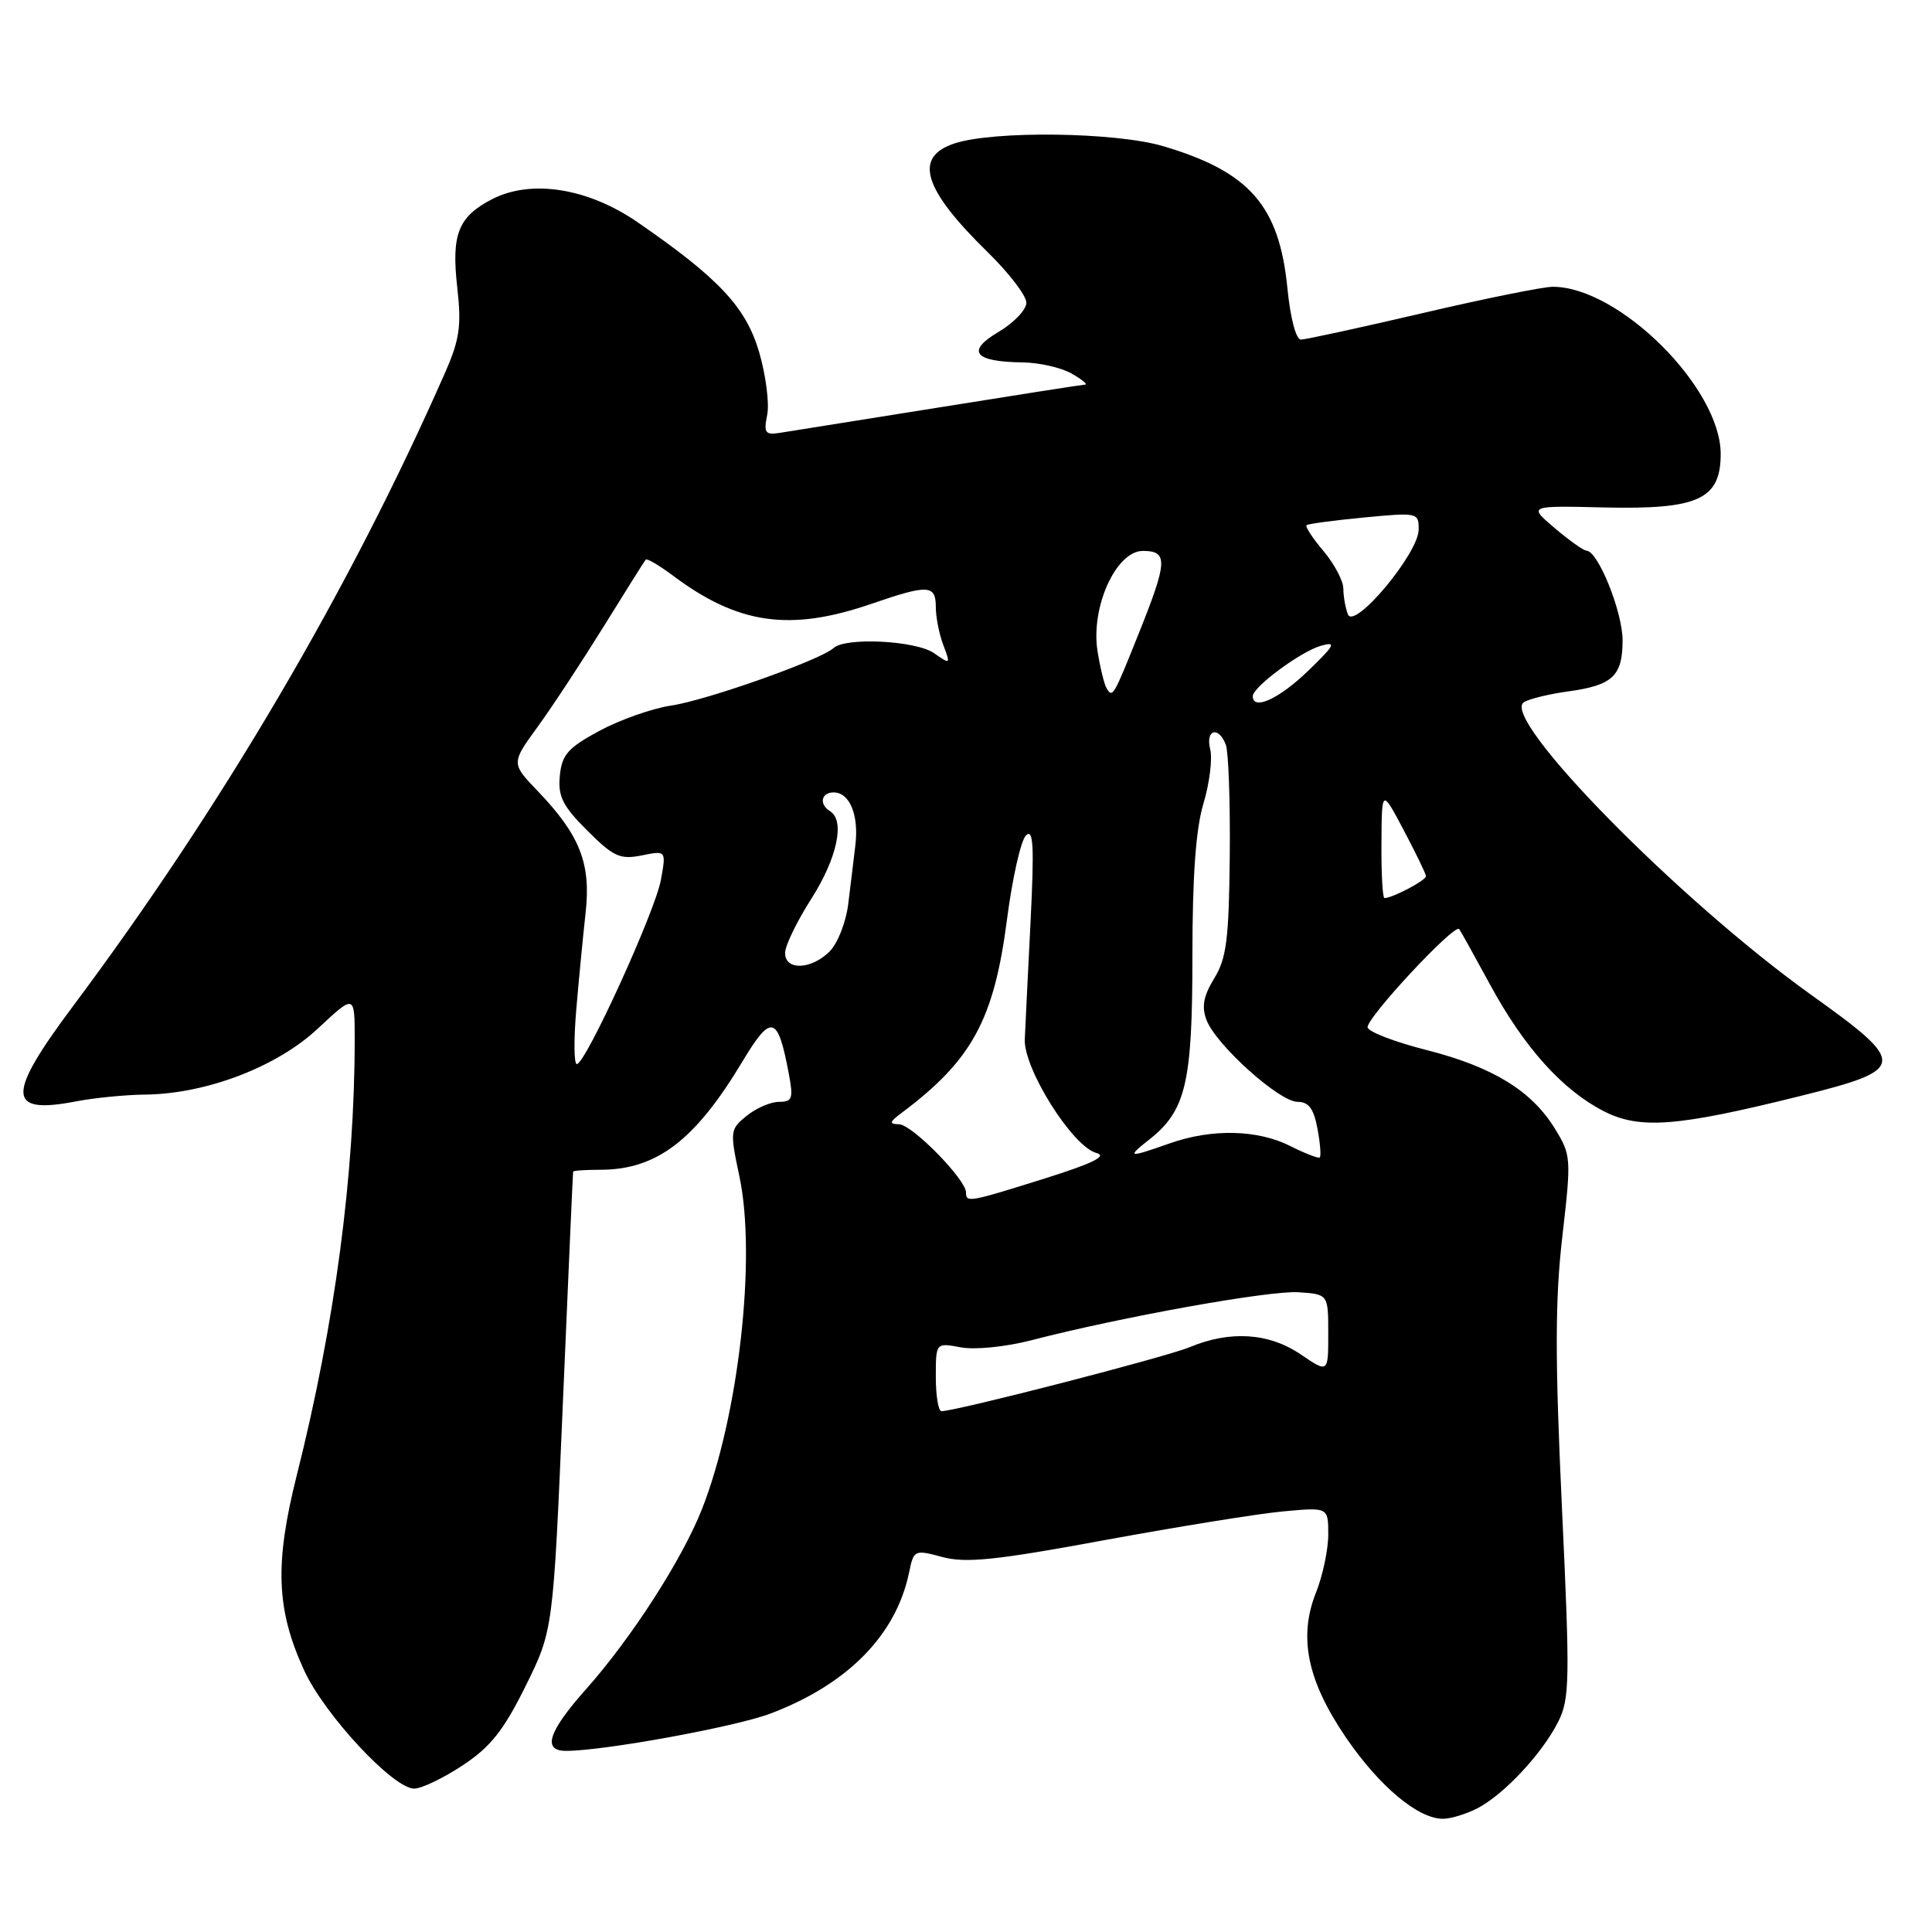 <?xml version="1.0" encoding="UTF-8" standalone="no"?>
<!DOCTYPE svg PUBLIC "-//W3C//DTD SVG 1.1//EN" "http://www.w3.org/Graphics/SVG/1.1/DTD/svg11.dtd" >
<svg xmlns="http://www.w3.org/2000/svg" xmlns:xlink="http://www.w3.org/1999/xlink" version="1.1" viewBox="0 0 256 256">
 <g >
 <path fill="currentColor"
d=" M 195.80 239.59 C 199.32 237.74 204.34 232.36 206.46 228.16 C 208.00 225.11 208.04 222.70 206.96 199.67 C 206.04 179.96 206.05 172.21 207.02 163.83 C 208.22 153.41 208.19 153.05 206.00 149.50 C 202.91 144.50 197.76 141.36 189.01 139.13 C 184.92 138.10 181.42 136.76 181.22 136.16 C 180.86 135.09 192.74 122.32 193.35 123.11 C 193.52 123.32 195.37 126.65 197.46 130.50 C 201.95 138.77 206.99 144.39 212.45 147.21 C 217.24 149.68 222.16 149.31 238.50 145.24 C 252.73 141.70 252.81 140.99 240.00 131.83 C 222.42 119.26 198.67 95.06 201.93 93.04 C 202.65 92.60 205.27 91.96 207.76 91.62 C 213.69 90.81 215.00 89.58 215.00 84.84 C 215.00 81.09 211.76 73.03 210.23 72.97 C 209.83 72.96 207.93 71.61 206.00 69.97 C 202.50 67.00 202.50 67.00 212.56 67.24 C 225.03 67.53 228.00 66.17 228.00 60.15 C 228.00 51.40 214.54 38.00 205.74 38.00 C 204.47 38.00 196.69 39.57 188.46 41.50 C 180.23 43.42 173.00 44.99 172.38 45.00 C 171.73 45.00 170.98 42.16 170.59 38.20 C 169.51 27.25 165.57 22.75 154.10 19.36 C 147.77 17.50 131.67 17.29 126.46 19.01 C 121.01 20.81 122.32 25.06 130.92 33.46 C 133.71 36.19 136.00 39.18 136.00 40.11 C 136.00 41.04 134.34 42.78 132.31 43.98 C 127.97 46.54 129.07 47.94 135.50 48.02 C 137.70 48.05 140.62 48.71 142.00 49.50 C 143.38 50.29 144.18 50.95 143.79 50.96 C 143.39 50.98 134.62 52.35 124.29 54.01 C 113.95 55.67 104.51 57.17 103.30 57.36 C 101.39 57.66 101.18 57.35 101.66 54.96 C 101.96 53.45 101.48 49.73 100.60 46.69 C 98.86 40.72 95.27 36.88 84.49 29.45 C 77.90 24.91 70.38 23.72 65.19 26.40 C 60.71 28.72 59.79 31.05 60.59 38.09 C 61.16 43.17 60.91 44.97 59.00 49.32 C 46.41 77.97 29.45 106.86 9.63 133.38 C 0.81 145.19 0.90 147.71 10.07 145.94 C 12.51 145.47 16.59 145.07 19.14 145.04 C 27.28 144.97 36.67 141.39 42.13 136.28 C 47.00 131.73 47.00 131.73 47.00 137.72 C 47.00 155.63 44.37 175.44 39.32 195.50 C 36.38 207.20 36.60 213.27 40.29 221.31 C 42.98 227.20 52.10 237.00 54.88 237.00 C 55.86 237.00 58.75 235.61 61.32 233.91 C 65.01 231.47 66.73 229.29 69.64 223.42 C 73.30 216.02 73.30 216.02 74.59 185.76 C 75.30 169.12 75.91 155.39 75.94 155.25 C 75.97 155.11 77.59 155.00 79.53 155.00 C 87.00 155.00 92.09 151.13 98.36 140.68 C 102.21 134.27 103.06 134.50 104.52 142.27 C 105.14 145.57 104.99 146.00 103.22 146.00 C 102.12 146.00 100.20 146.83 98.94 147.85 C 96.73 149.64 96.70 149.87 97.98 155.90 C 100.25 166.60 97.88 187.62 93.01 199.98 C 90.38 206.64 83.70 217.02 77.65 223.83 C 72.64 229.47 71.82 232.00 75.01 232.00 C 80.02 232.00 97.47 228.81 102.11 227.05 C 112.33 223.17 118.73 216.65 120.45 208.40 C 121.08 205.35 121.15 205.32 124.90 206.32 C 128.00 207.15 132.03 206.73 146.45 204.06 C 156.21 202.27 166.85 200.55 170.10 200.26 C 176.00 199.72 176.00 199.72 176.00 203.34 C 176.00 205.33 175.27 208.77 174.39 210.99 C 172.01 216.92 173.22 222.73 178.38 230.28 C 182.79 236.72 187.90 241.00 191.20 241.00 C 192.24 241.00 194.31 240.36 195.80 239.59 Z  M 124.00 182.45 C 124.00 177.91 124.00 177.91 127.31 178.53 C 129.18 178.88 133.24 178.47 136.62 177.60 C 148.58 174.50 168.24 170.97 172.08 171.23 C 176.00 171.50 176.00 171.50 176.00 176.72 C 176.00 181.94 176.00 181.94 172.36 179.47 C 168.14 176.60 162.99 176.27 157.63 178.51 C 154.49 179.82 126.80 186.96 124.75 186.99 C 124.34 187.00 124.00 184.95 124.00 182.45 Z  M 128.00 158.00 C 128.00 156.29 120.85 149.00 119.13 148.97 C 117.78 148.94 117.84 148.68 119.50 147.44 C 128.80 140.47 131.71 135.12 133.43 121.85 C 134.14 116.37 135.27 111.35 135.95 110.69 C 136.93 109.75 137.05 112.10 136.56 122.00 C 136.21 128.88 135.87 135.94 135.79 137.70 C 135.61 141.60 142.13 151.96 145.29 152.78 C 146.78 153.18 144.78 154.16 138.45 156.15 C 128.35 159.32 128.00 159.38 128.00 158.00 Z  M 171.00 151.87 C 166.66 149.67 160.58 149.53 155.00 151.50 C 149.50 153.44 149.23 153.40 152.24 151.03 C 157.14 147.17 158.00 143.55 158.00 126.76 C 158.00 116.07 158.45 109.82 159.47 106.45 C 160.27 103.77 160.67 100.55 160.36 99.29 C 159.70 96.67 161.46 96.15 162.43 98.68 C 162.78 99.60 163.02 106.24 162.95 113.43 C 162.84 124.43 162.52 127.00 160.89 129.64 C 159.46 131.99 159.20 133.39 159.87 135.16 C 161.12 138.45 169.52 146.00 171.93 146.00 C 173.41 146.00 174.08 146.90 174.57 149.55 C 174.94 151.50 175.07 153.22 174.87 153.37 C 174.67 153.52 172.93 152.84 171.00 151.87 Z  M 76.36 133.75 C 76.70 129.76 77.26 123.99 77.60 120.91 C 78.32 114.41 76.84 110.65 71.25 104.82 C 67.73 101.14 67.73 101.14 71.23 96.32 C 73.16 93.67 77.10 87.67 80.00 83.00 C 82.89 78.33 85.40 74.34 85.56 74.15 C 85.73 73.96 87.36 74.92 89.18 76.28 C 97.82 82.75 104.69 83.72 115.47 80.01 C 122.99 77.42 124.00 77.47 124.00 80.43 C 124.00 81.77 124.45 84.05 125.00 85.49 C 125.97 88.04 125.94 88.07 123.77 86.55 C 121.38 84.88 112.05 84.40 110.45 85.87 C 108.75 87.44 93.62 92.80 88.94 93.49 C 86.44 93.86 82.16 95.37 79.44 96.83 C 75.24 99.10 74.45 100.00 74.18 102.80 C 73.92 105.53 74.55 106.79 77.81 110.05 C 81.29 113.52 82.15 113.92 85.02 113.35 C 88.28 112.69 88.28 112.69 87.57 116.60 C 86.81 120.79 77.58 141.00 76.43 141.00 C 76.05 141.00 76.02 137.74 76.36 133.75 Z  M 104.03 126.25 C 104.04 125.29 105.61 122.05 107.53 119.05 C 110.93 113.71 111.99 108.73 110.00 107.50 C 108.50 106.57 108.80 105.00 110.46 105.00 C 112.59 105.00 113.82 107.99 113.34 112.00 C 113.11 113.92 112.69 117.44 112.39 119.82 C 112.10 122.20 110.99 125.01 109.93 126.07 C 107.48 128.52 103.99 128.62 104.03 126.25 Z  M 183.05 111.75 C 183.09 104.50 183.09 104.50 186.00 110.00 C 187.60 113.03 188.93 115.77 188.95 116.09 C 189.00 116.63 184.51 119.00 183.45 119.00 C 183.20 119.00 183.02 115.74 183.05 111.75 Z  M 166.00 92.25 C 166.00 91.03 172.34 86.34 175.02 85.57 C 177.14 84.97 176.89 85.46 173.29 88.93 C 169.48 92.61 166.00 94.19 166.00 92.25 Z  M 146.64 91.22 C 146.33 90.72 145.78 88.50 145.43 86.29 C 144.50 80.47 147.88 73.00 151.44 73.00 C 154.78 73.00 154.72 74.38 150.94 83.81 C 147.53 92.34 147.43 92.50 146.64 91.22 Z  M 178.60 81.40 C 178.27 80.54 178.00 79.01 178.00 77.99 C 178.00 76.98 176.82 74.75 175.38 73.03 C 173.93 71.32 172.92 69.77 173.13 69.59 C 173.33 69.41 176.76 68.95 180.75 68.57 C 187.86 67.89 188.00 67.92 187.98 70.19 C 187.95 73.35 179.42 83.54 178.60 81.40 Z "/>
</g>
</svg>